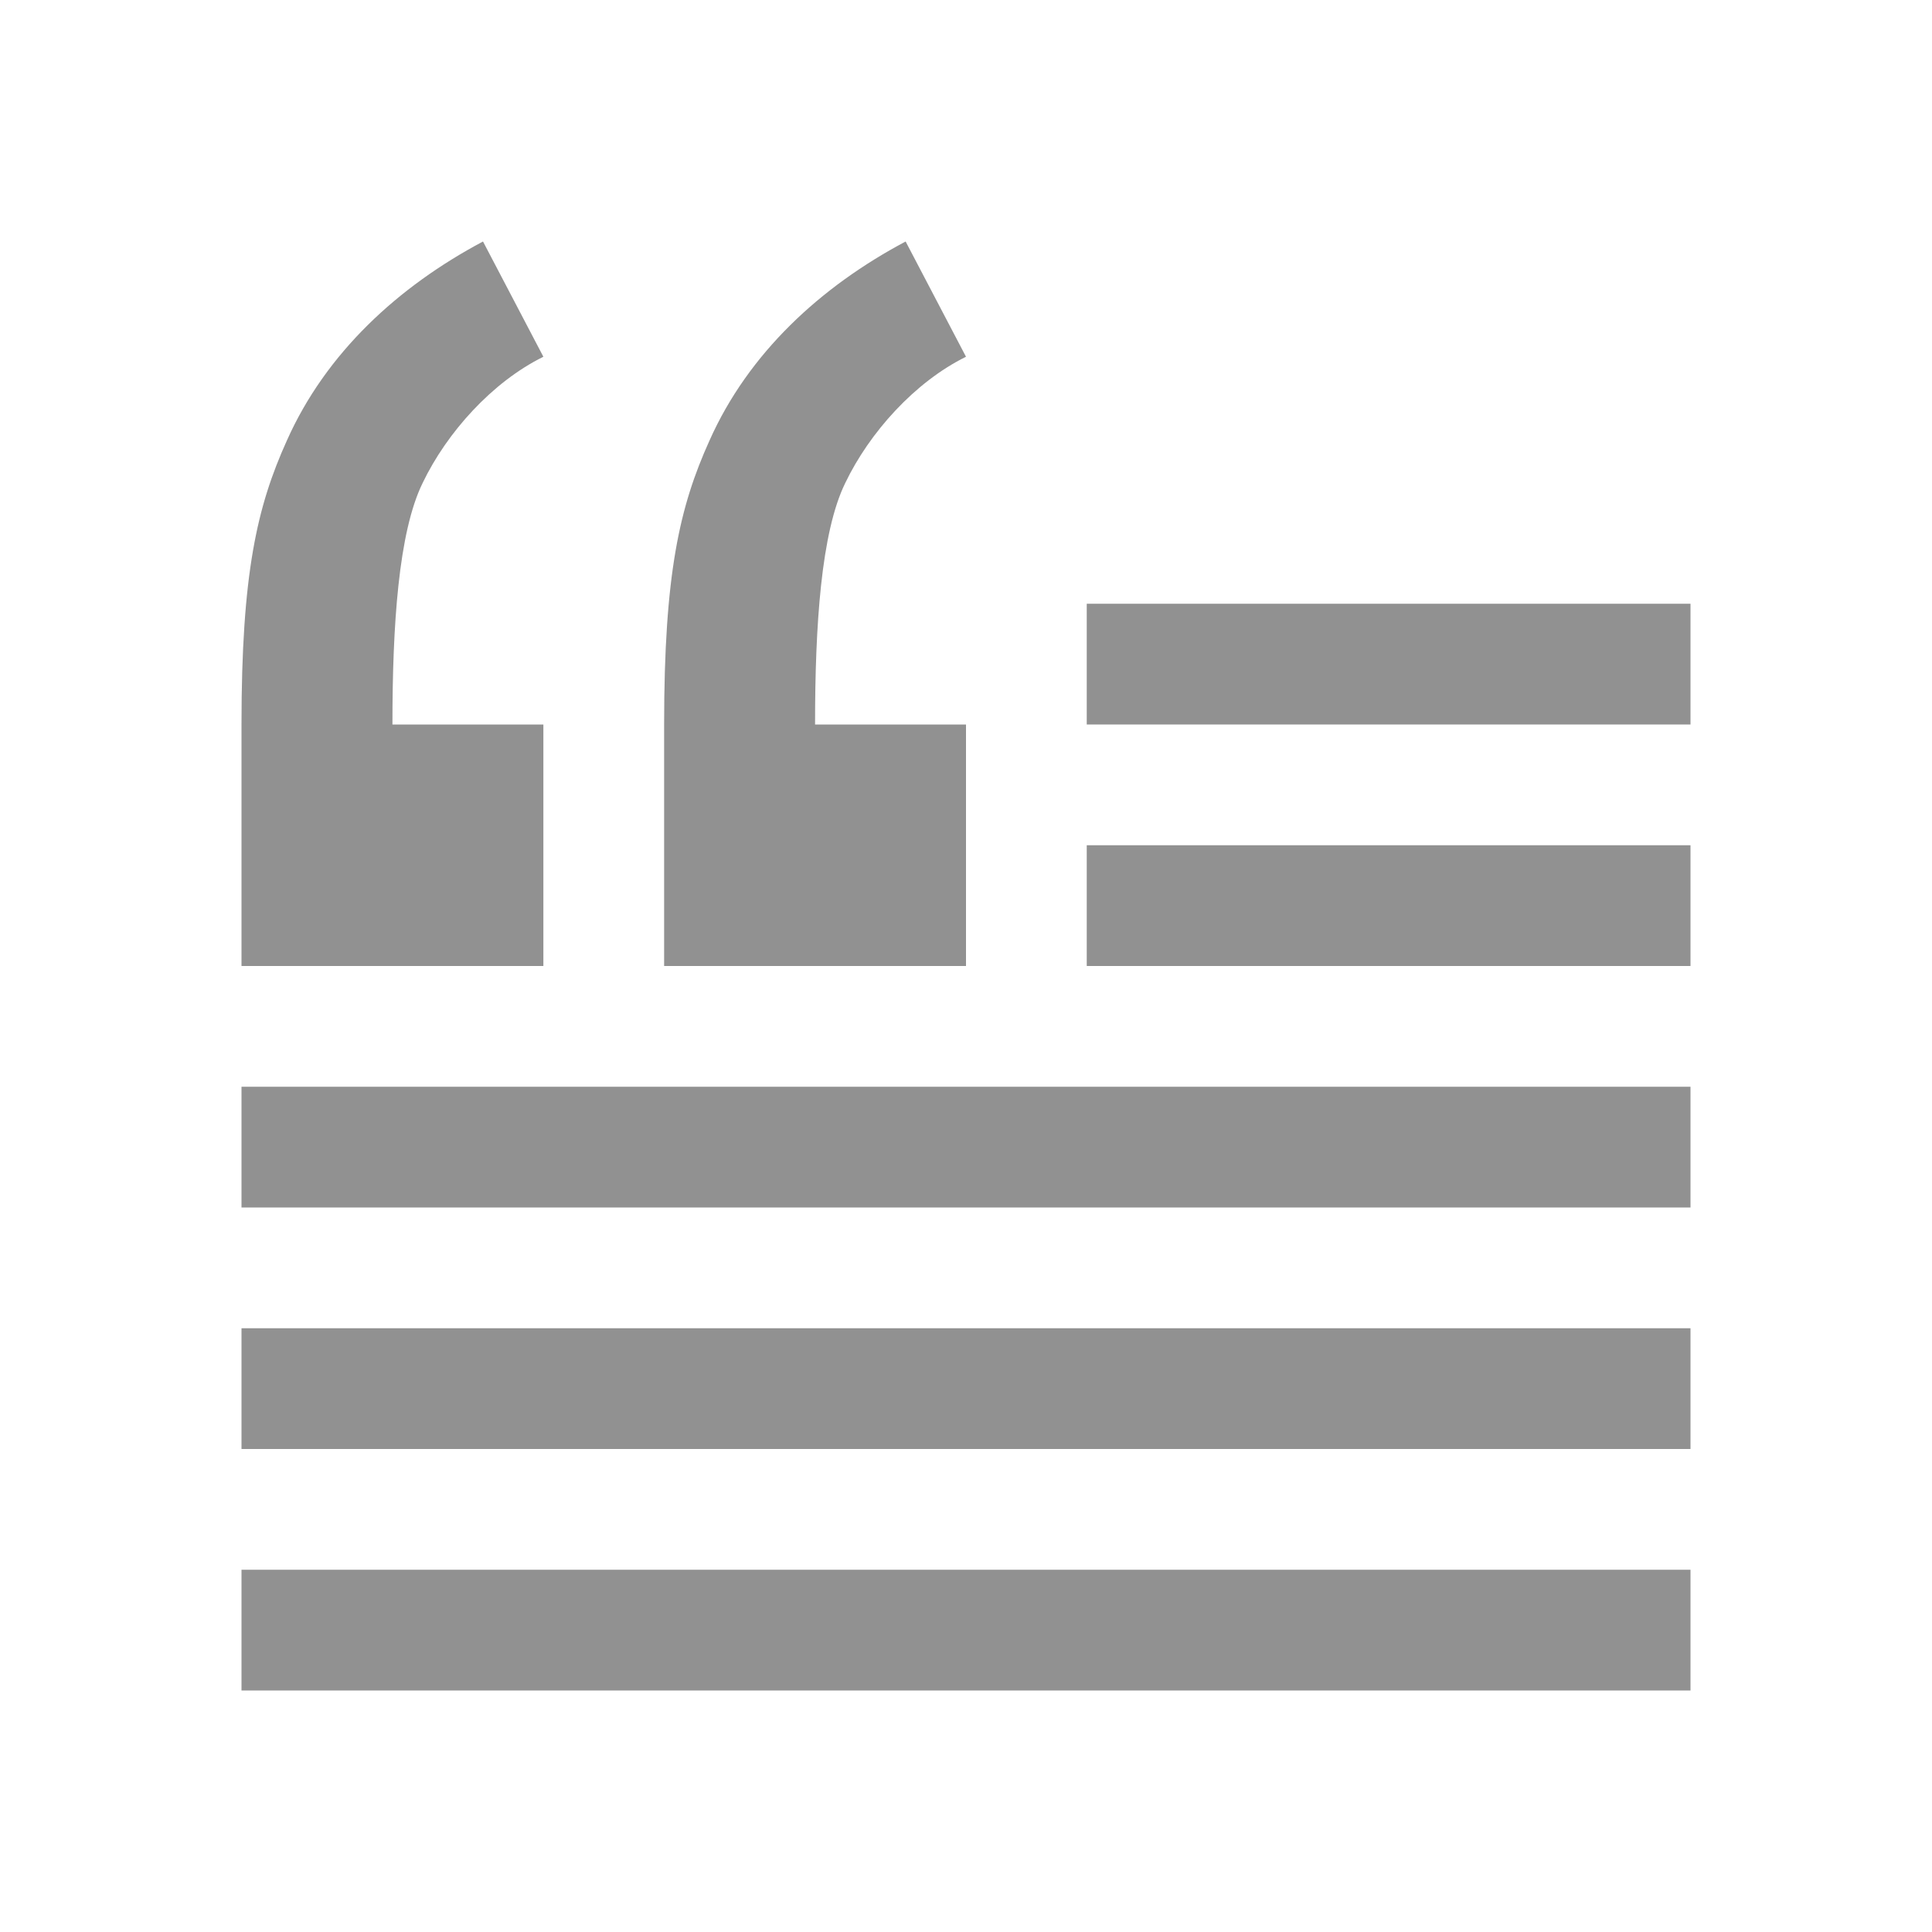 <svg width="32" height="32" viewBox="0 0 32 32" fill="none" xmlns="http://www.w3.org/2000/svg">
<path d="M16 12V16H11V12C11 9.5 11.257 8.391 11.75 7.3C12.397 5.845 13.597 4.745 15 4L16 5.909C15.152 6.327 14.401 7.164 14 8C13.599 8.818 13.5 10.364 13.5 12H16Z" fill="#919191"/>
<path d="M9 12V16H4V12C4 9.5 4.257 8.391 4.75 7.3C5.397 5.845 6.597 4.745 8 4L9 5.909C8.152 6.327 7.401 7.164 7 8C6.599 8.818 6.5 10.364 6.5 12H9Z" fill="#919191"/>
<rect x="4" y="18" width="24" height="2" fill="#919191"/>
<rect x="18" y="14" width="10" height="2" fill="#919191"/>
<rect x="18" y="10" width="10" height="2" fill="#919191"/>
<rect x="4" y="22" width="24" height="2" fill="#919191"/>
<rect x="4" y="26" width="24" height="2" fill="#919191"/>
</svg>
